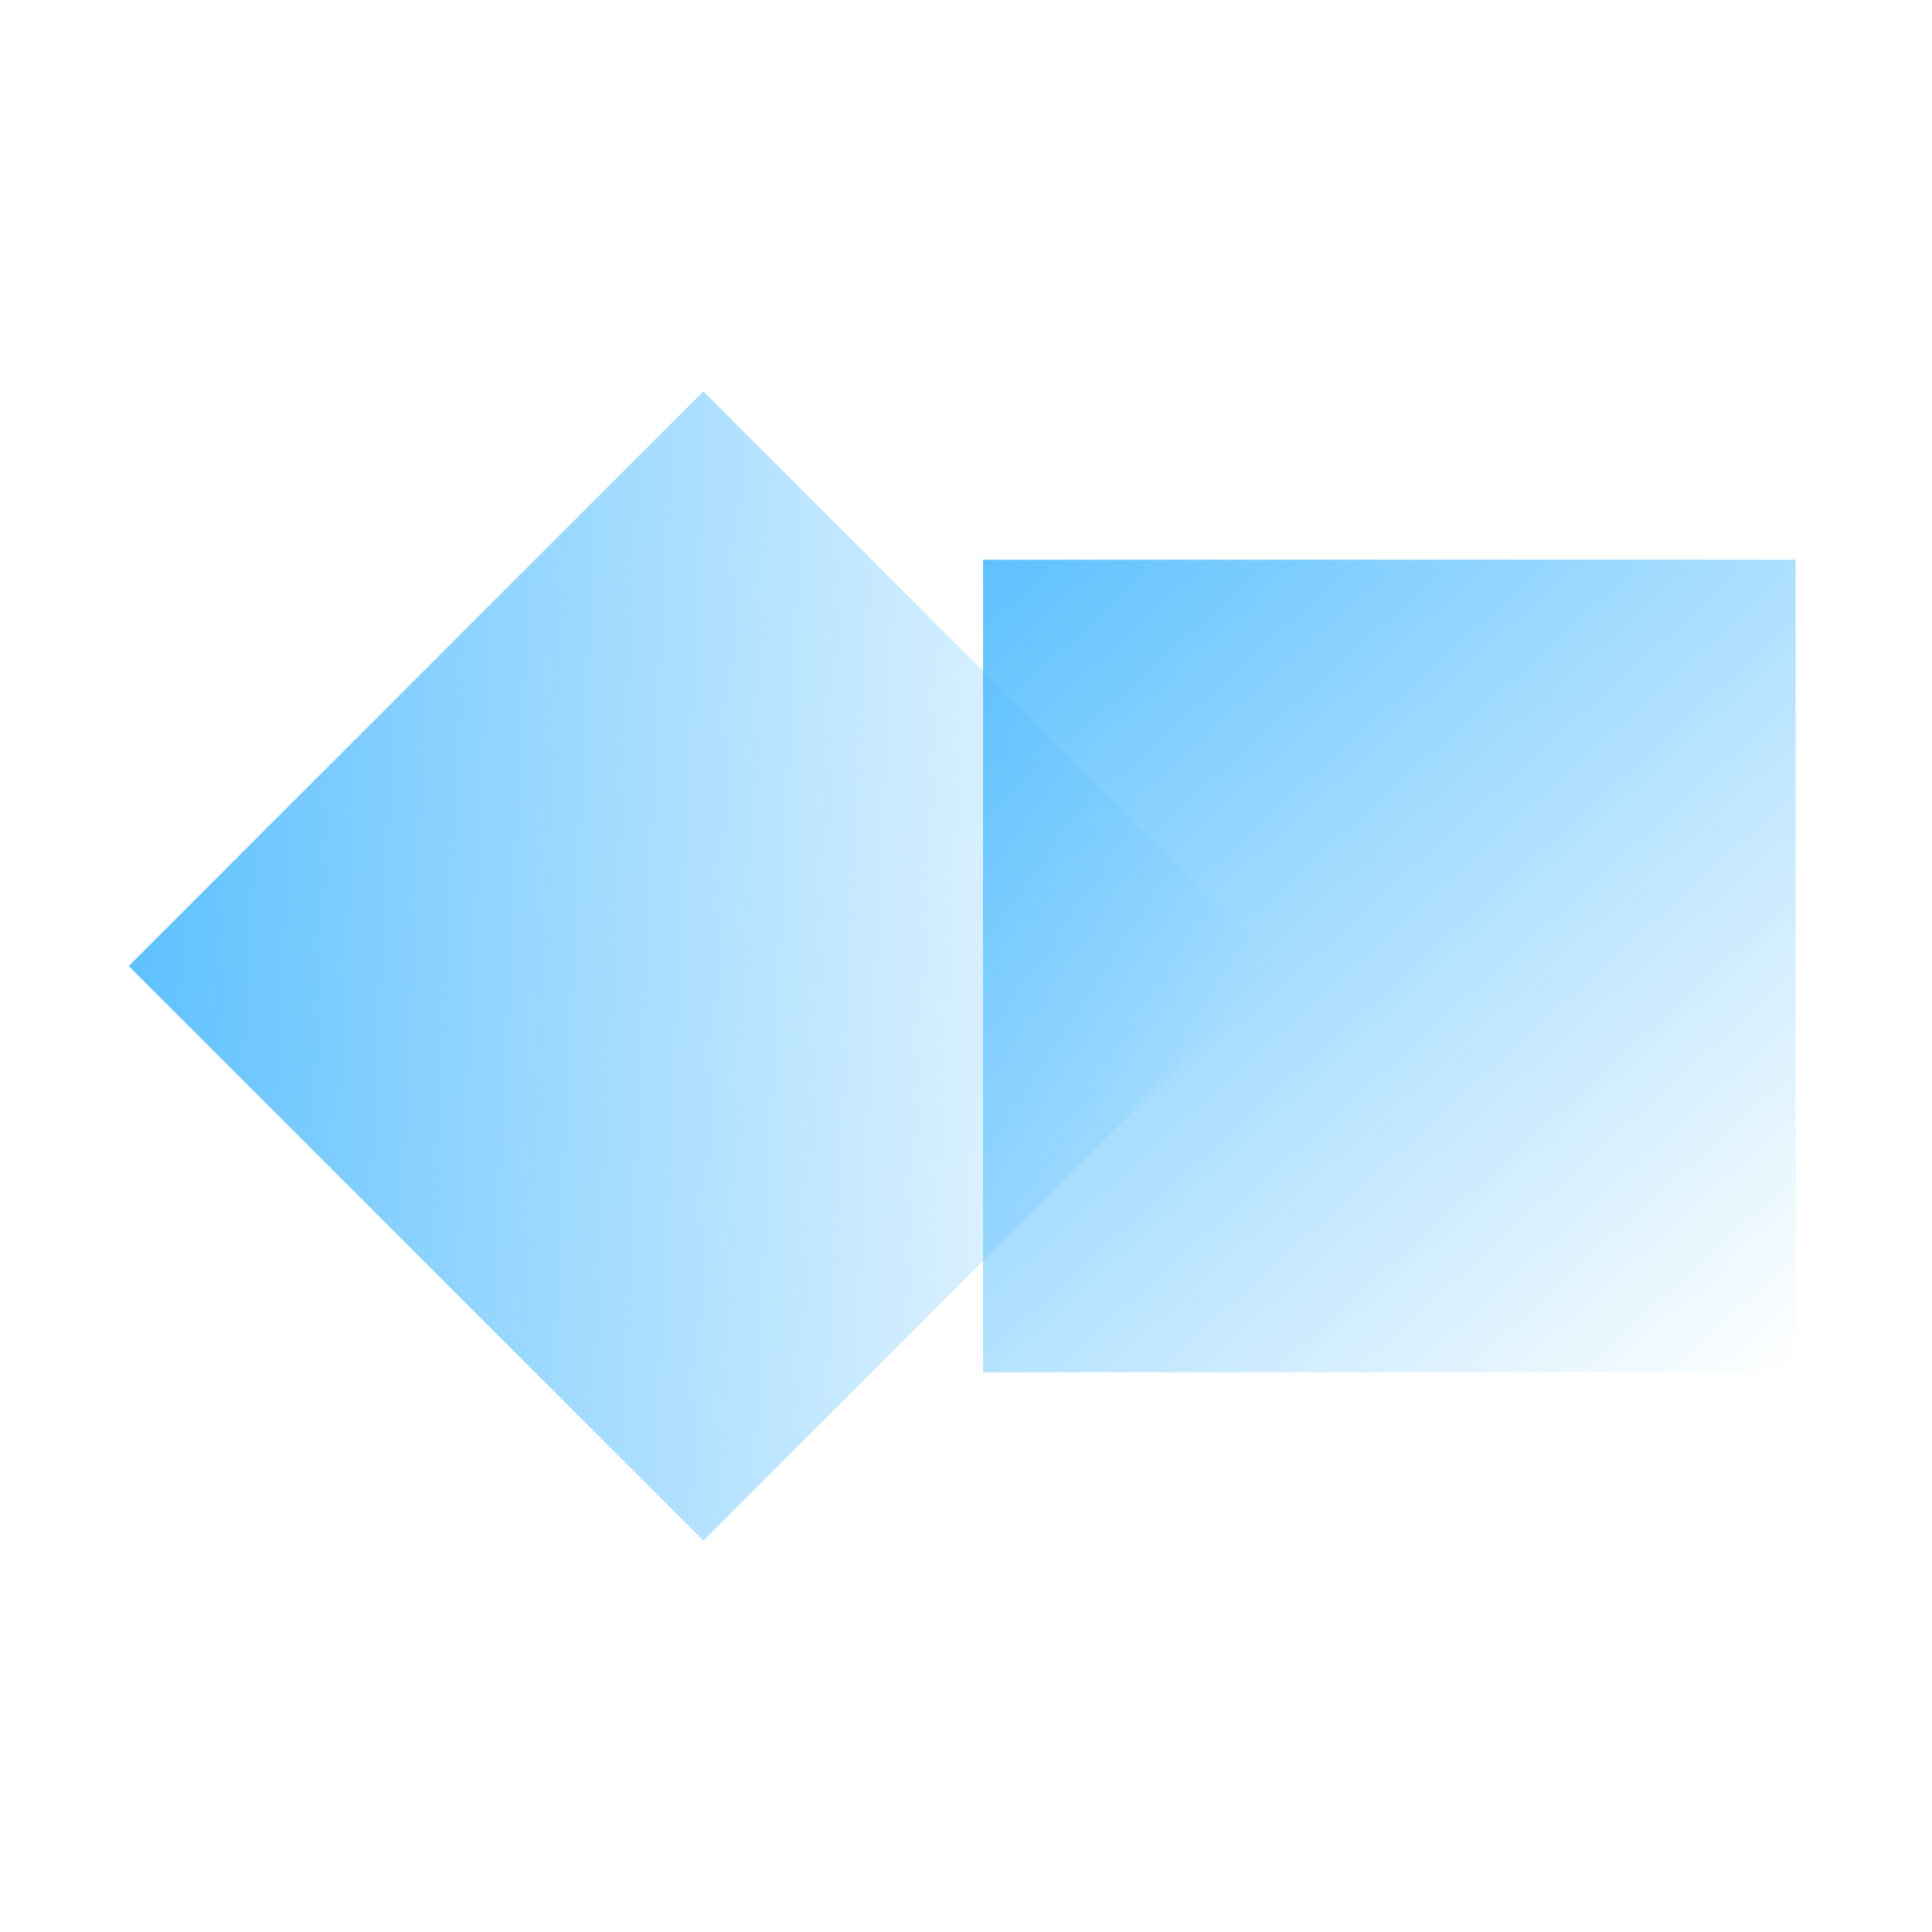<?xml version="1.0" encoding="UTF-8"?>
<svg id="Layer_1" data-name="Layer 1" xmlns="http://www.w3.org/2000/svg" xmlns:xlink="http://www.w3.org/1999/xlink" viewBox="0 0 170 170">
  <defs>
    <style>
      .cls-1 {
        fill: url(#linear-gradient);
      }

      .cls-2 {
        fill: url(#linear-gradient-2);
      }
    </style>
    <linearGradient id="linear-gradient" x1="-290.79" y1="60.03" x2="-213.11" y2="-25.65" gradientTransform="translate(308.73 96.55) scale(1 -1)" gradientUnits="userSpaceOnUse">
      <stop offset="0" stop-color="#44b7ff"/>
      <stop offset="1" stop-color="#4ebaff" stop-opacity="0"/>
    </linearGradient>
    <linearGradient id="linear-gradient-2" x1="78.3" y1="133.37" x2="155.97" y2="47.69" gradientTransform="translate(0 169.89) scale(1 -1)" gradientUnits="userSpaceOnUse">
      <stop offset="0" stop-color="#44b7ff"/>
      <stop offset="1" stop-color="#4ebaff" stop-opacity="0"/>
    </linearGradient>
  </defs>
  <rect class="cls-1" x="26.14" y="49.25" width="71.5" height="71.5" transform="translate(-41.98 68.66) rotate(-45)"/>
  <rect class="cls-2" x="86.5" y="49.25" width="71.5" height="71.5"/>
</svg>